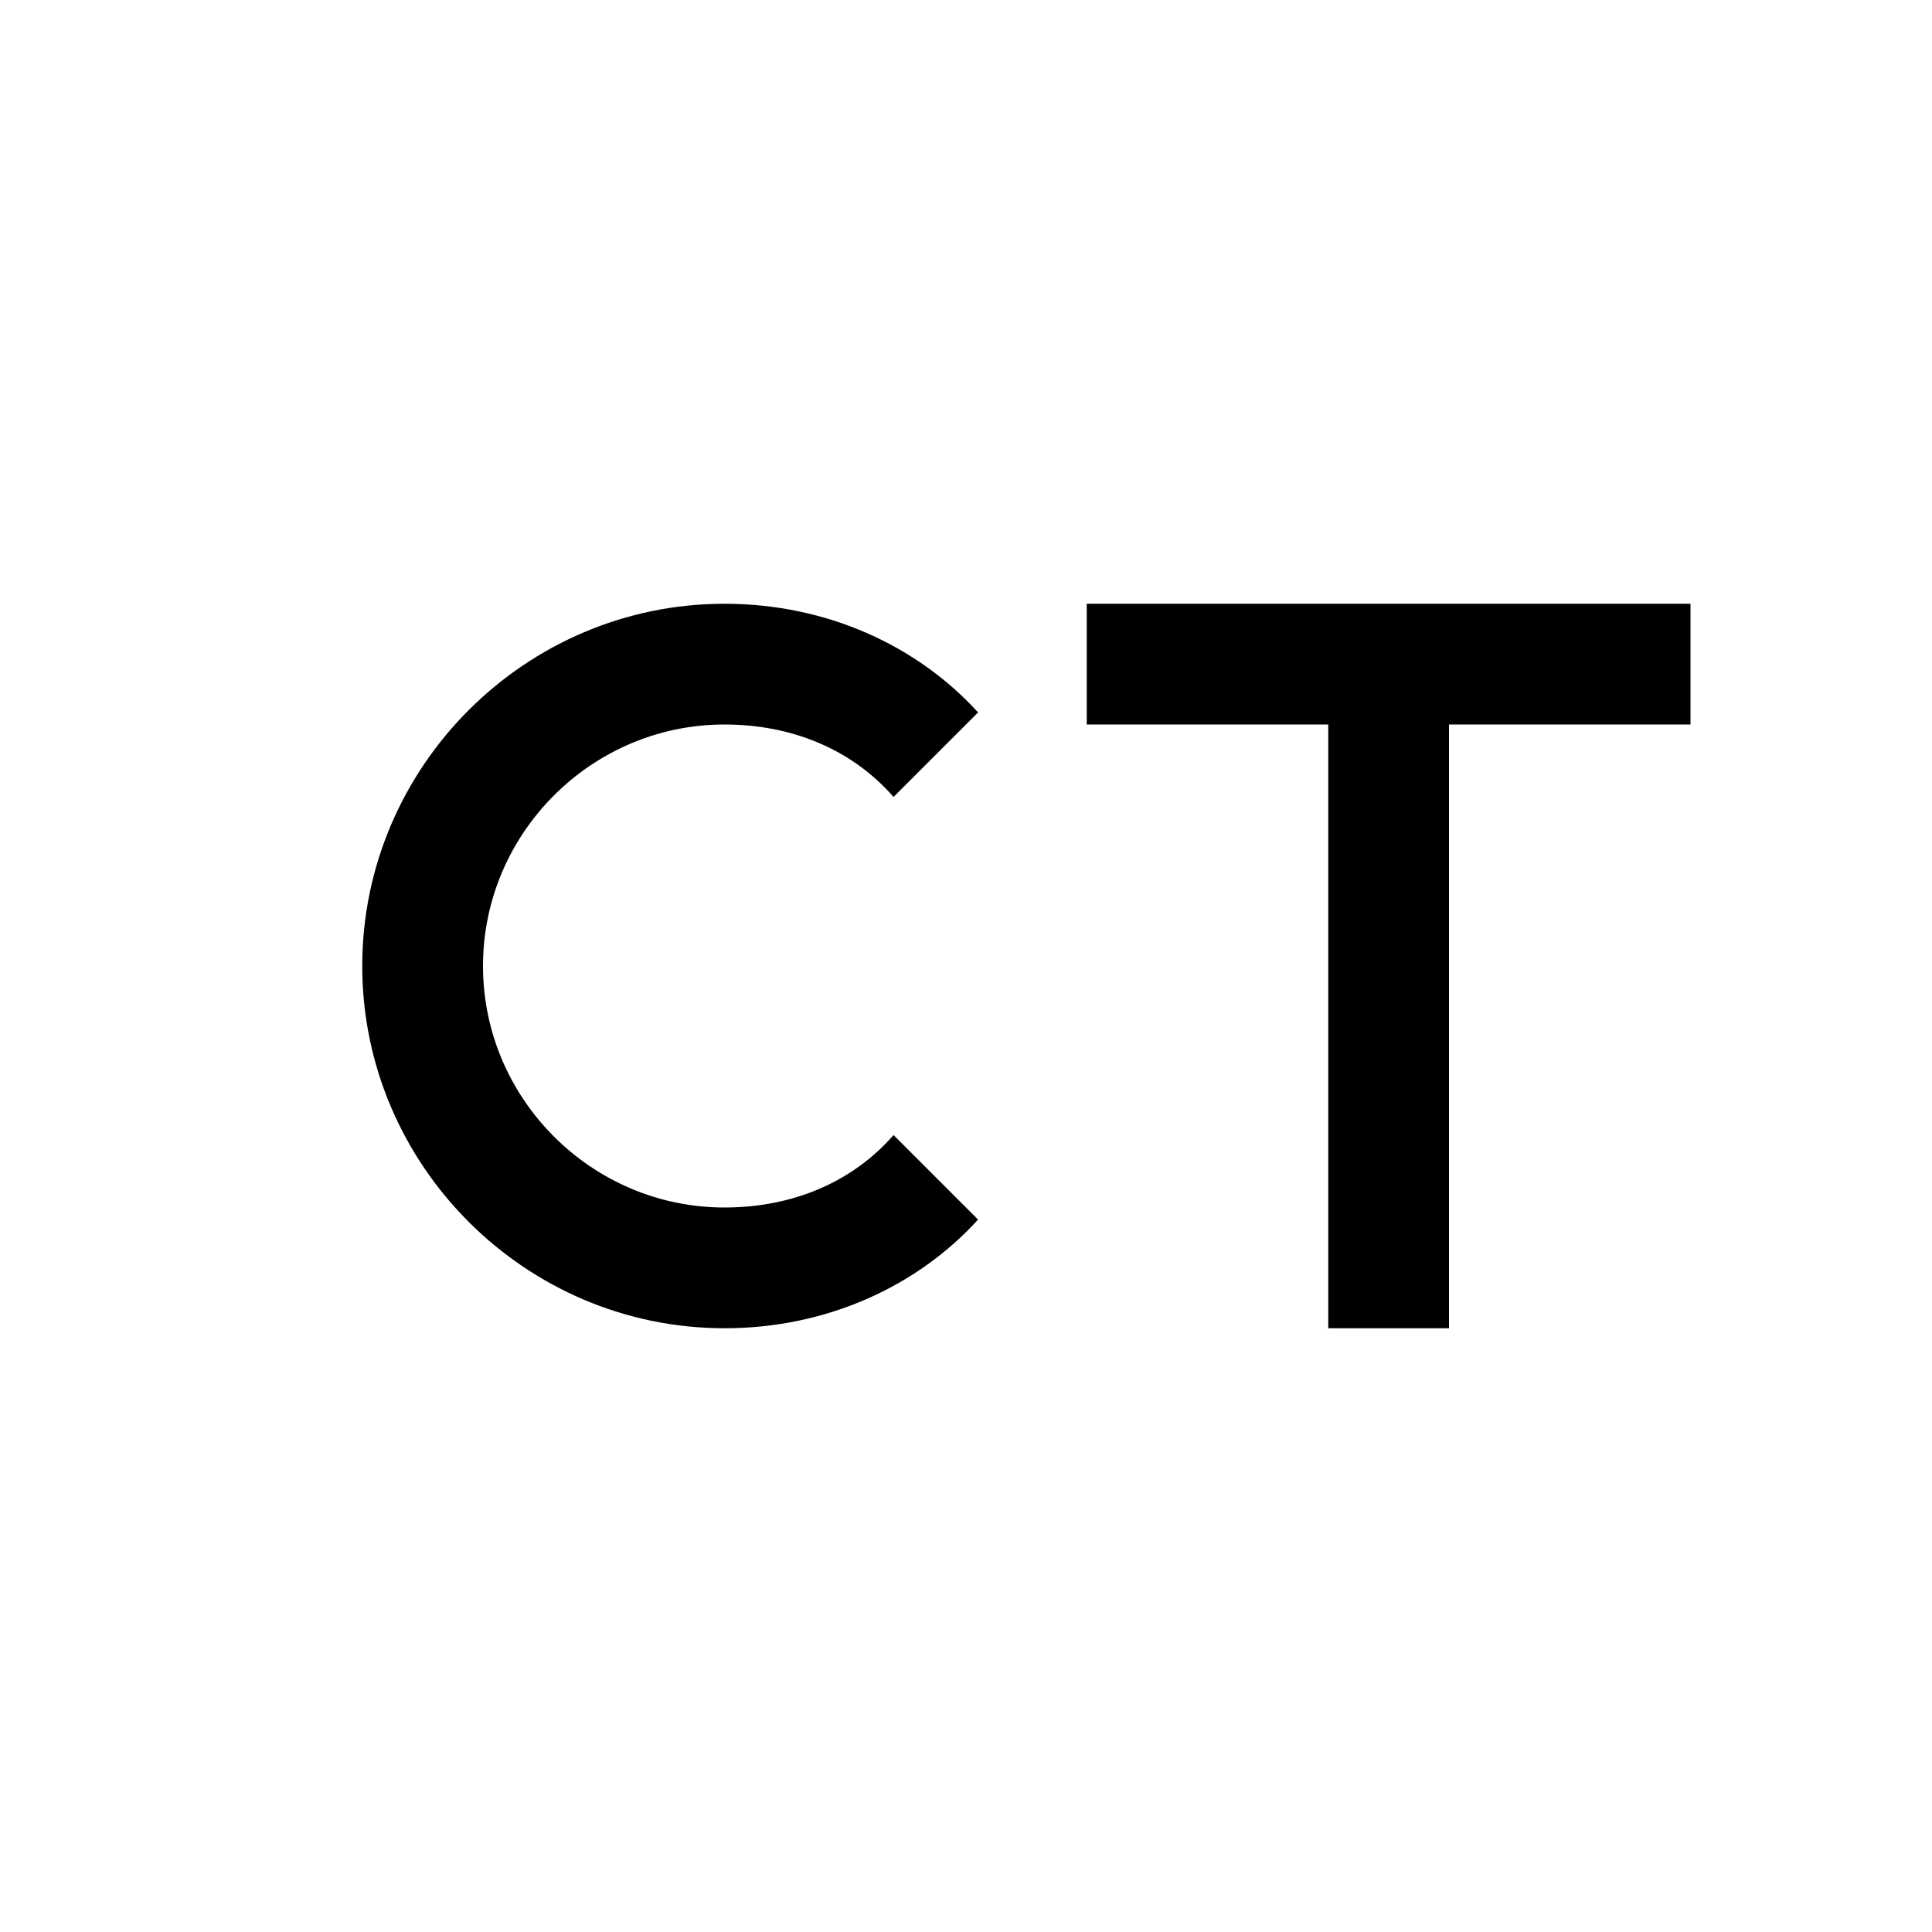 <?xml version="1.0" encoding="utf-8"?>
<!-- Generator: Adobe Illustrator 21.1.0, SVG Export Plug-In . SVG Version: 6.00 Build 0)  -->
<svg version="1.1" id="Слой_1" xmlns="http://www.w3.org/2000/svg" xmlns:xlink="http://www.w3.org/1999/xlink" x="0px" y="0px"
	 viewBox="0 0 32 32" style="enable-background:new 0 0 32 32;" xml:space="preserve">
<path d="M14.8,18.8C14.1,19.6,13.1,20,12,20c-2.2,0-4-1.8-4-4s1.8-4,4-4c1.1,0,2.1,0.4,2.8,1.2l1.4-1.4C15.2,10.7,13.7,10,12,10
	c-3.3,0-6,2.7-6,6s2.7,6,6,6c1.7,0,3.2-0.7,4.2-1.8L14.8,18.8z"/>
<polygon points="28,10 18,10 18,12 22,12 22,22 24,22 24,12 28,12 "/>
</svg>
